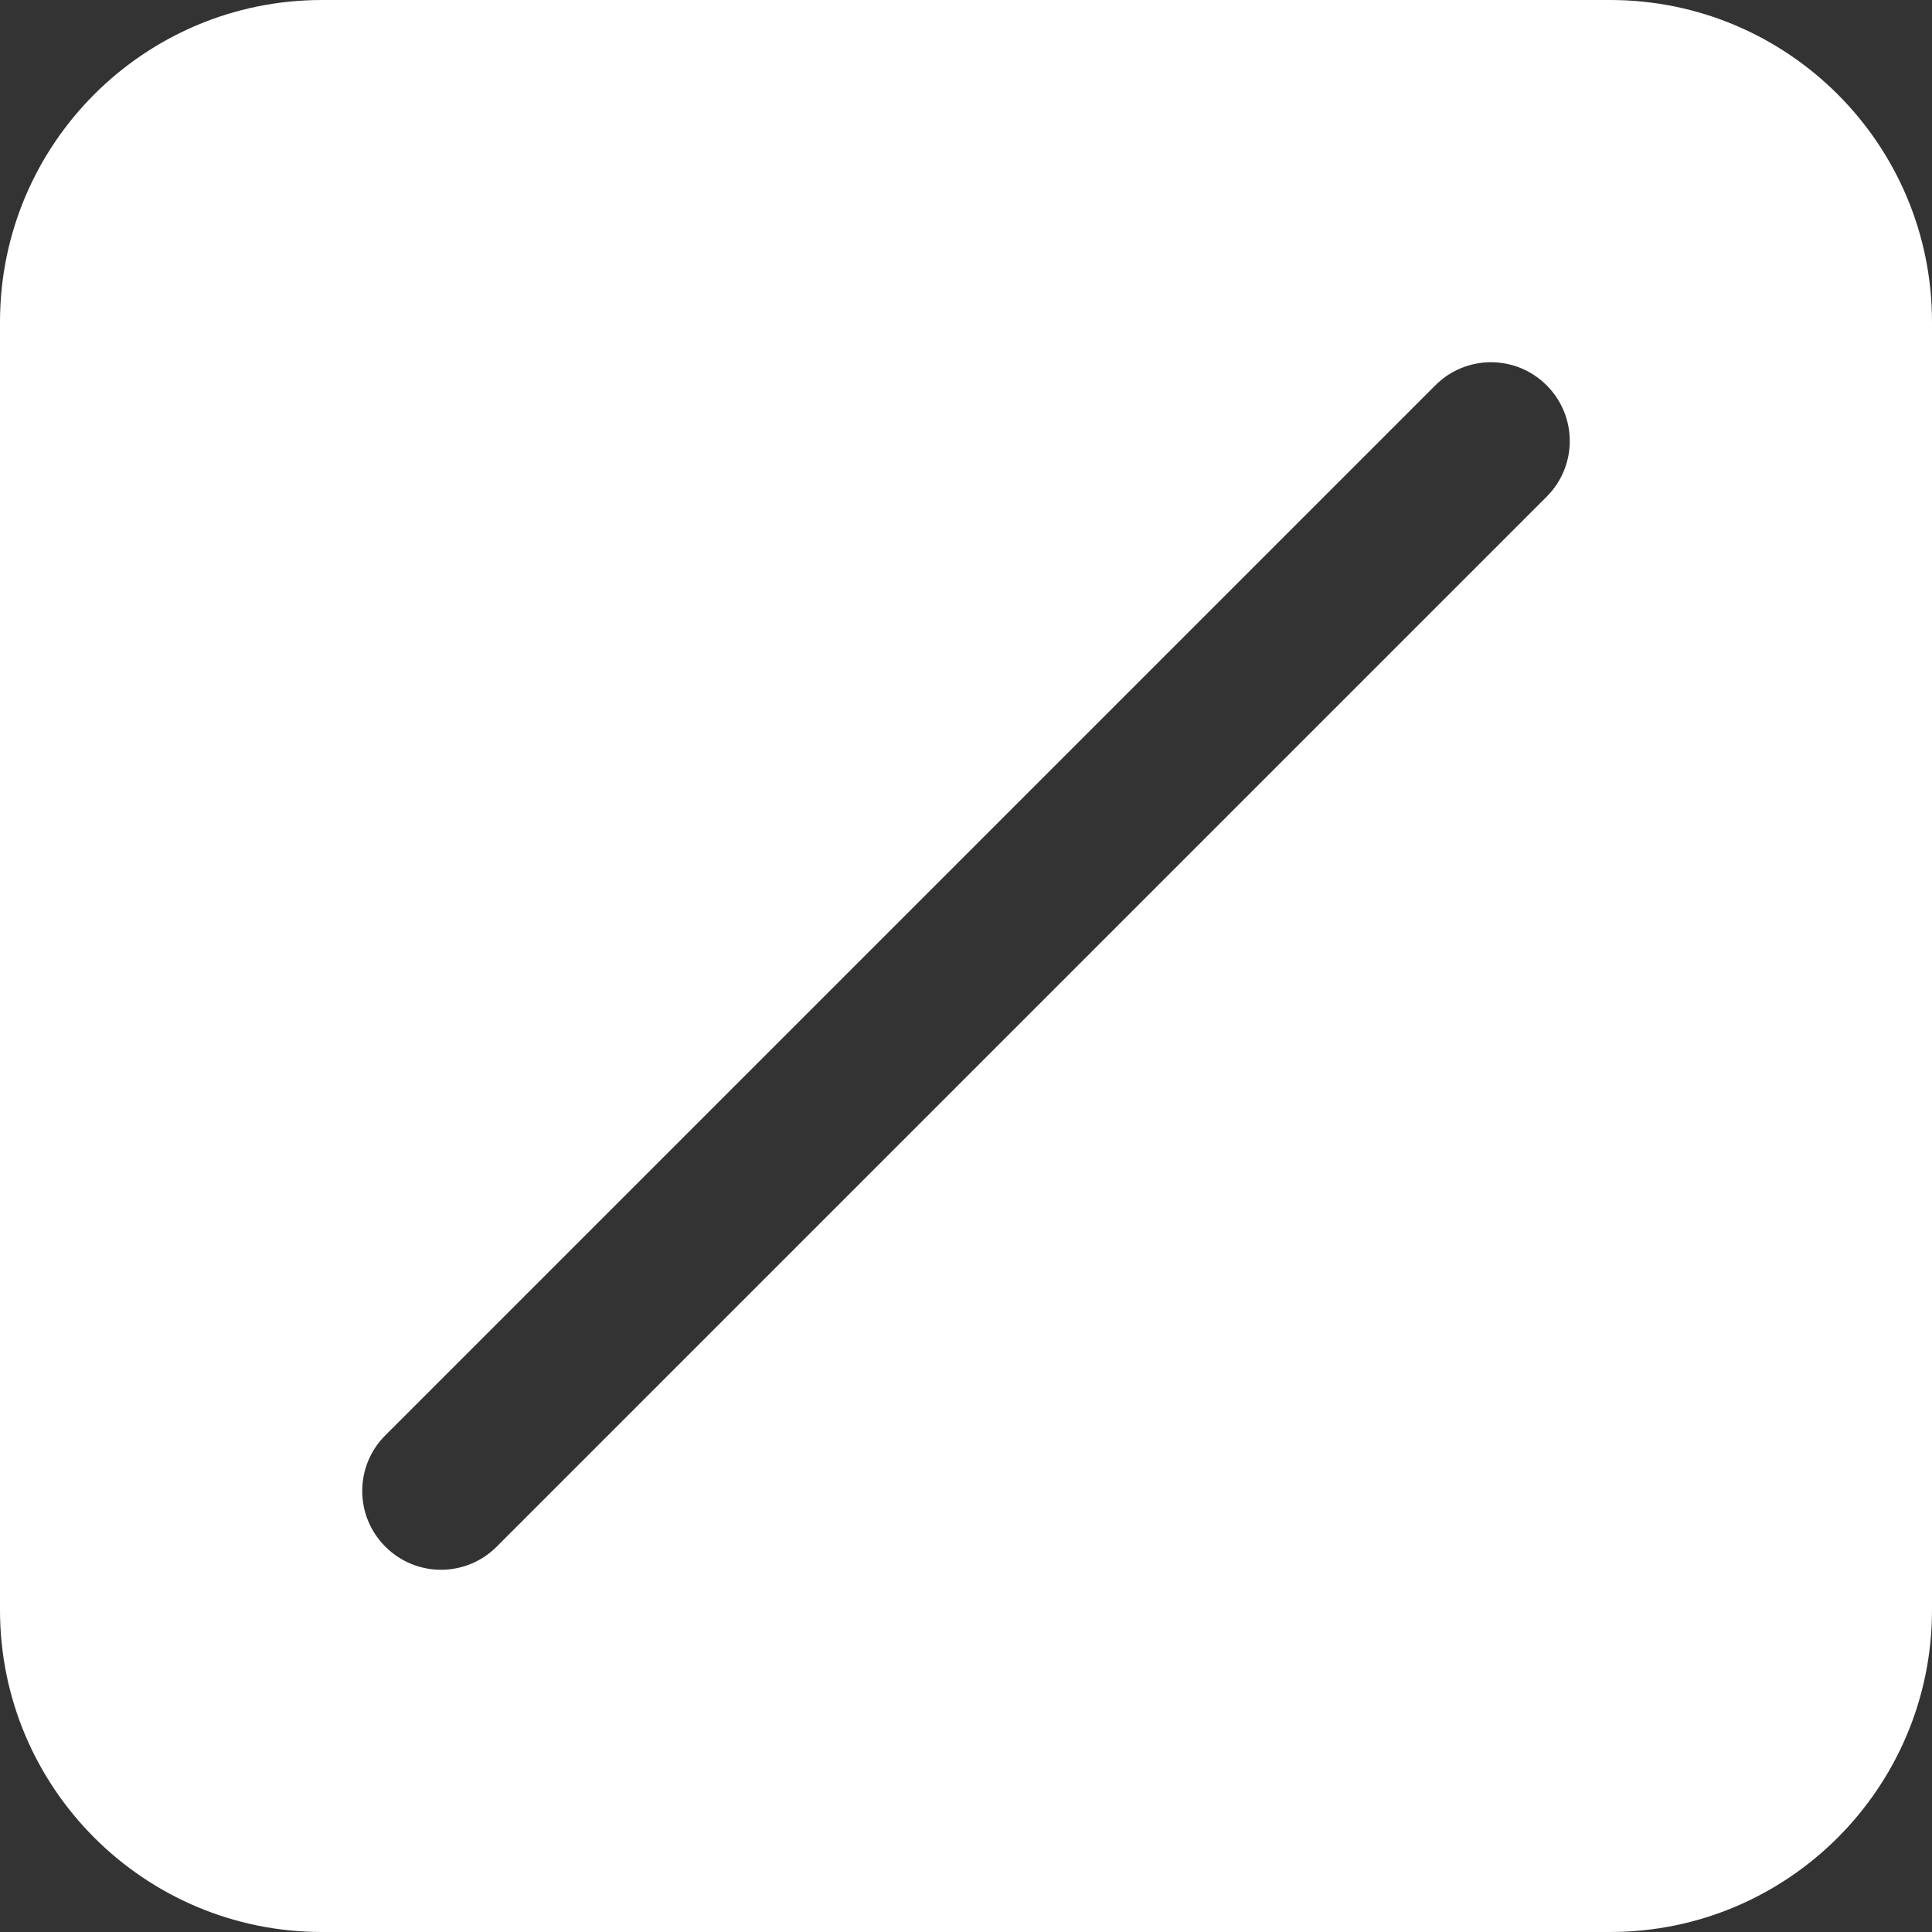 <svg width="24" height="24" viewBox="0 0 24 24" fill="none" xmlns="http://www.w3.org/2000/svg">
<rect x="0" y="0" width="24" height="24" fill="#333333" stroke="none"/>
<path fill-rule="evenodd" clip-rule="evenodd" d="M4 0C1.791 0 0 1.791 0 4V20C0 22.209 1.791 24 4 24H20C22.209 24 24 22.209 24 20V4C24 1.791 22.209 0 20 0H4ZM19.213 6.17C19.596 5.788 19.596 5.169 19.213 4.787C18.831 4.404 18.212 4.404 17.83 4.787L4.787 17.83C4.404 18.212 4.404 18.831 4.787 19.213C5.169 19.596 5.788 19.596 6.17 19.213L19.213 6.17Z" fill="white"/>
</svg>
